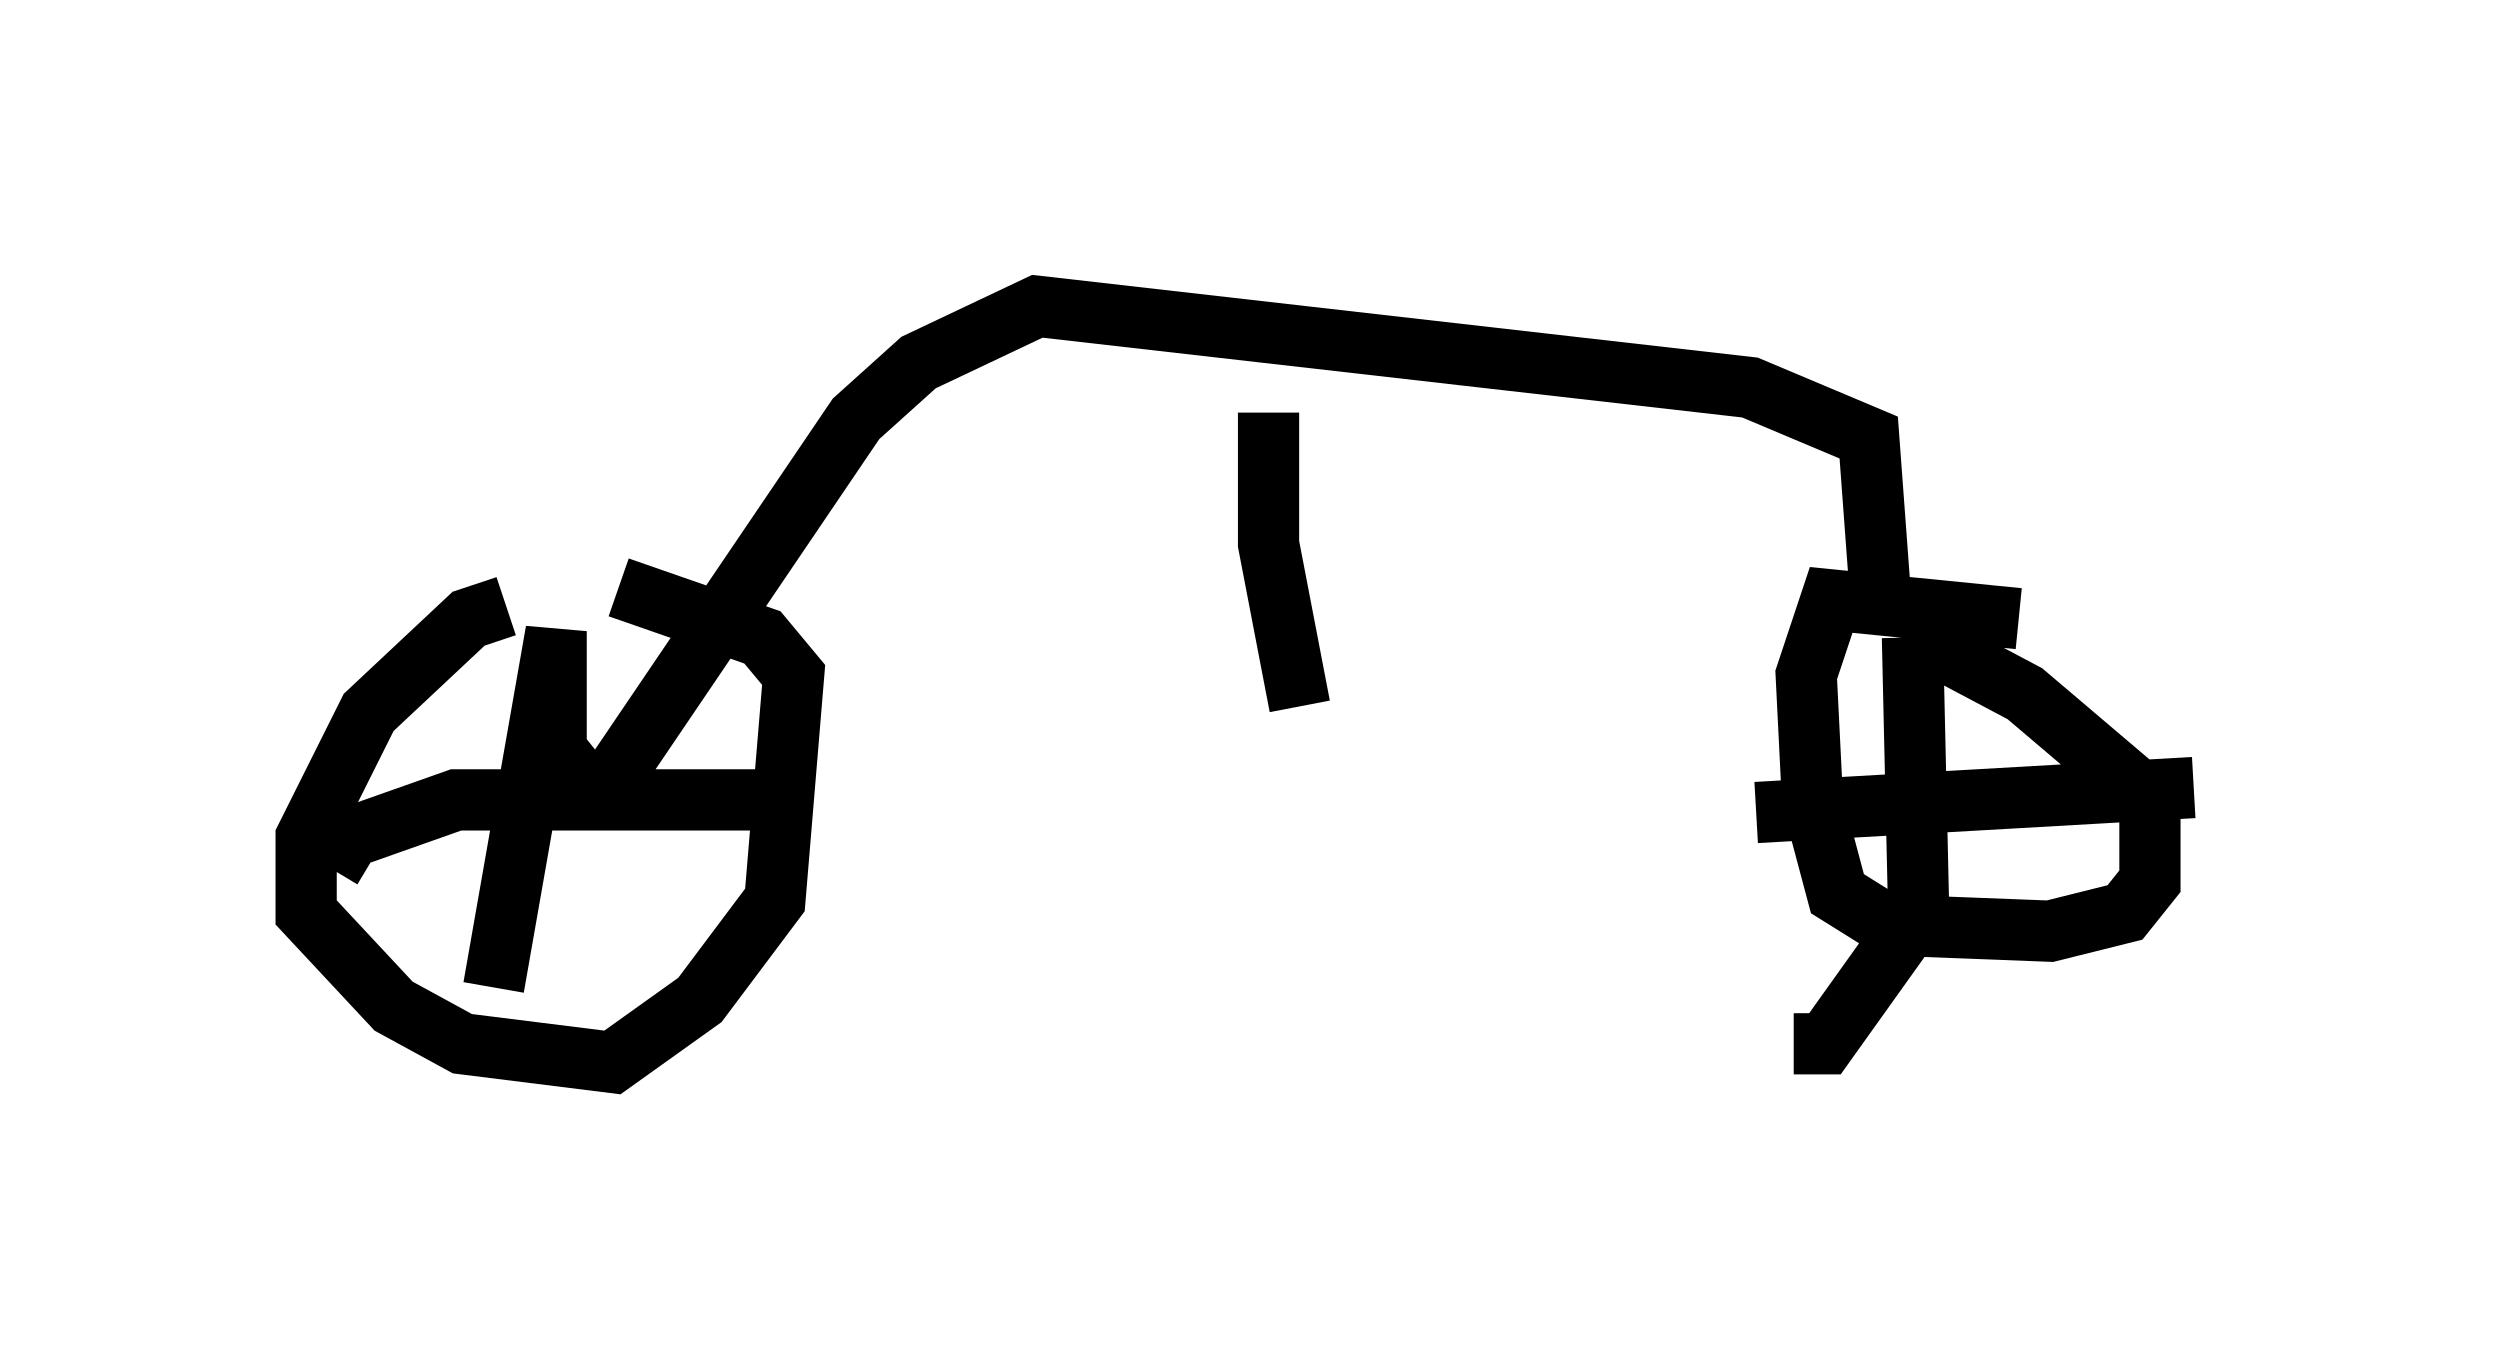 <?xml version="1.0" encoding="utf-8" ?>
<svg baseProfile="full" height="22.352" version="1.1" width="40.83" xmlns="http://www.w3.org/2000/svg" xmlns:ev="http://www.w3.org/2001/xml-events" xmlns:xlink="http://www.w3.org/1999/xlink"><defs /><rect fill="white" height="22.352" width="40.83" x="0" y="0" /><path d="M10.921, 10.104 m-2.654, -0.204 l-0.613, 0.204 -1.633, 1.531 l-1.021, 2.042 0.0, 1.225 l1.429, 1.531 1.123, 0.613 l2.45, 0.306 1.429, -1.021 l1.225, -1.633 0.306, -3.675 l-0.51, -0.613 -2.348, -0.817 m-0.613, 3.165 l-0.408, -0.51 0.0, -1.94 l-1.021, 5.819 m-2.654, -1.94 l0.306, -0.51 1.735, -0.613 l5.002, 0.0 m20.519, -2.96 l-3.063, -0.306 -0.408, 1.225 l0.102, 2.042 0.408, 1.531 l0.817, 0.51 2.654, 0.102 l1.225, -0.306 0.408, -0.51 l0.0, -1.327 -2.042, -1.735 l-1.735, -0.919 m-0.102, 0.0 l0.102, 4.492 -1.531, 2.144 l-0.51, 0.0 m-0.613, -3.777 l7.146, -0.408 m-5.104, -2.96 l-0.204, -2.756 -1.94, -0.817 l-11.638, -1.327 -1.94, 0.919 l-1.021, 0.919 -4.288, 6.329 m11.025, -6.431 l0.0, 2.144 0.51, 2.654 " fill="none" stroke="black" stroke-width="1" /></svg>
